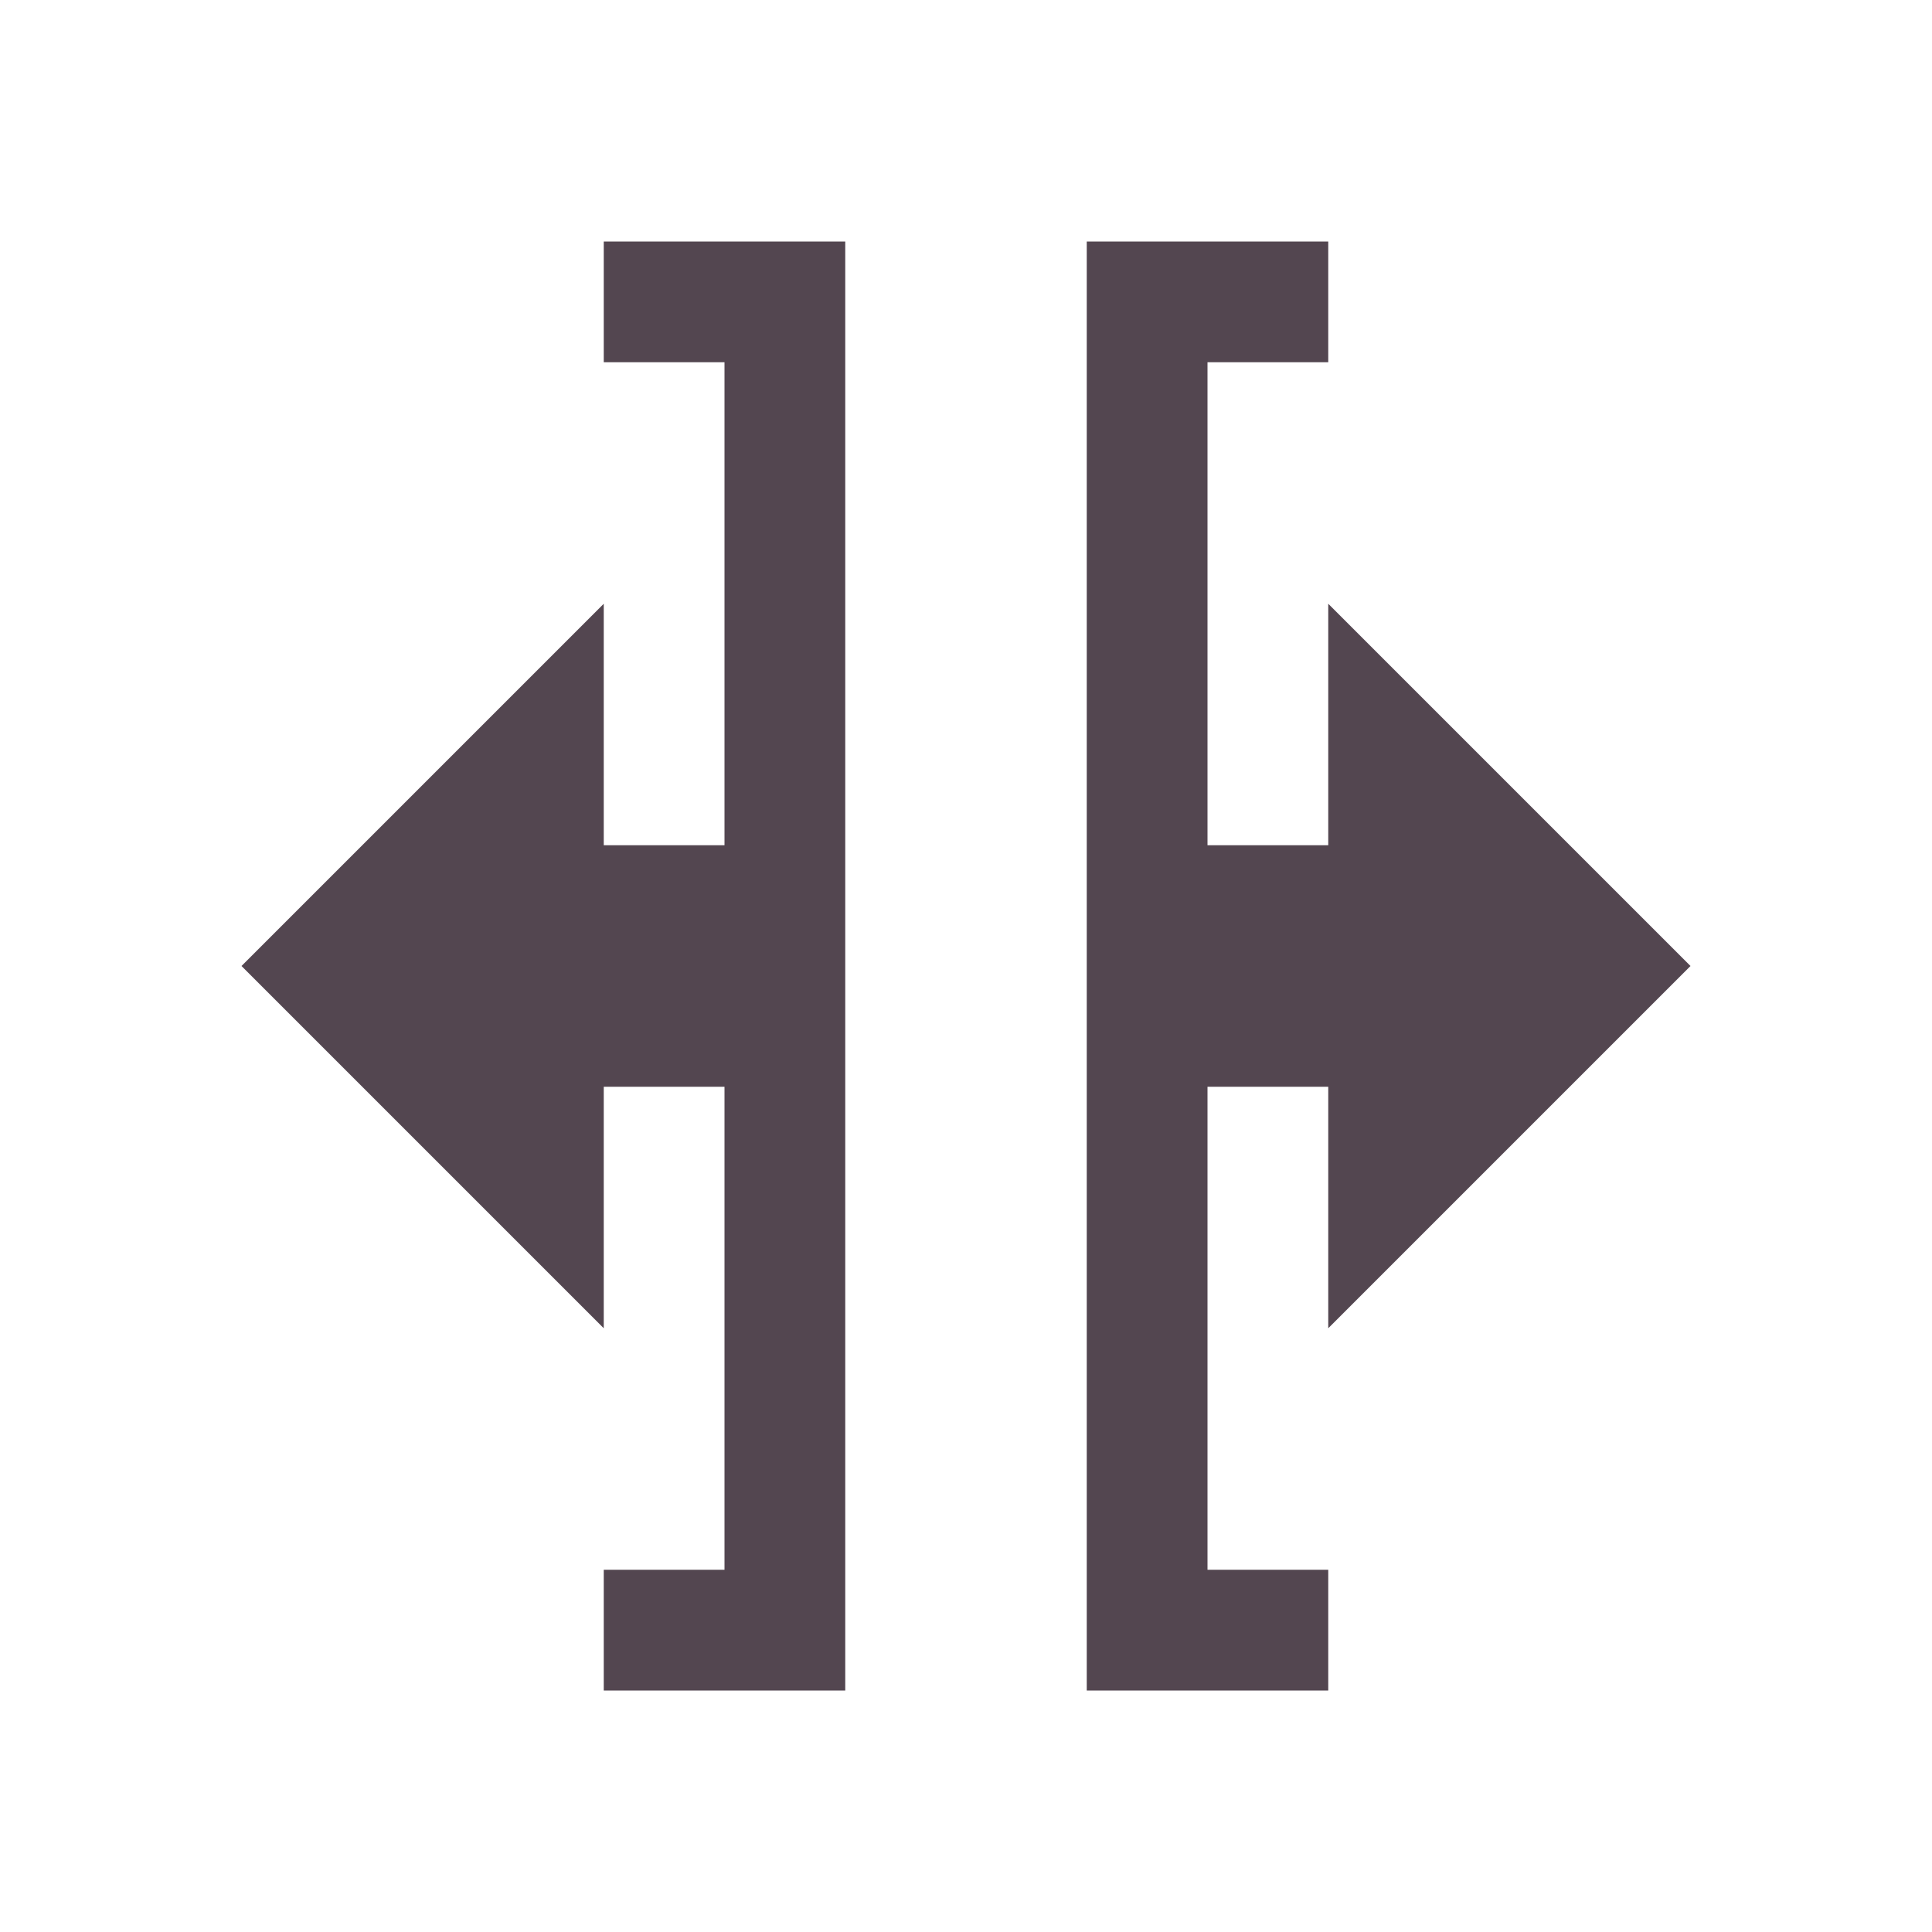 <svg xmlns="http://www.w3.org/2000/svg" viewBox="0 0 16 16"><path d="M5 2v1h1v4H5V5L2 8l3 3V9h1v4H5v1h2V2zm4 0v12h2v-1h-1V9h1v2l3-3-3-3v2h-1V3h1V2z" style="color:#534650;fill:currentColor;fill-opacity:1;stroke:none"/></svg>